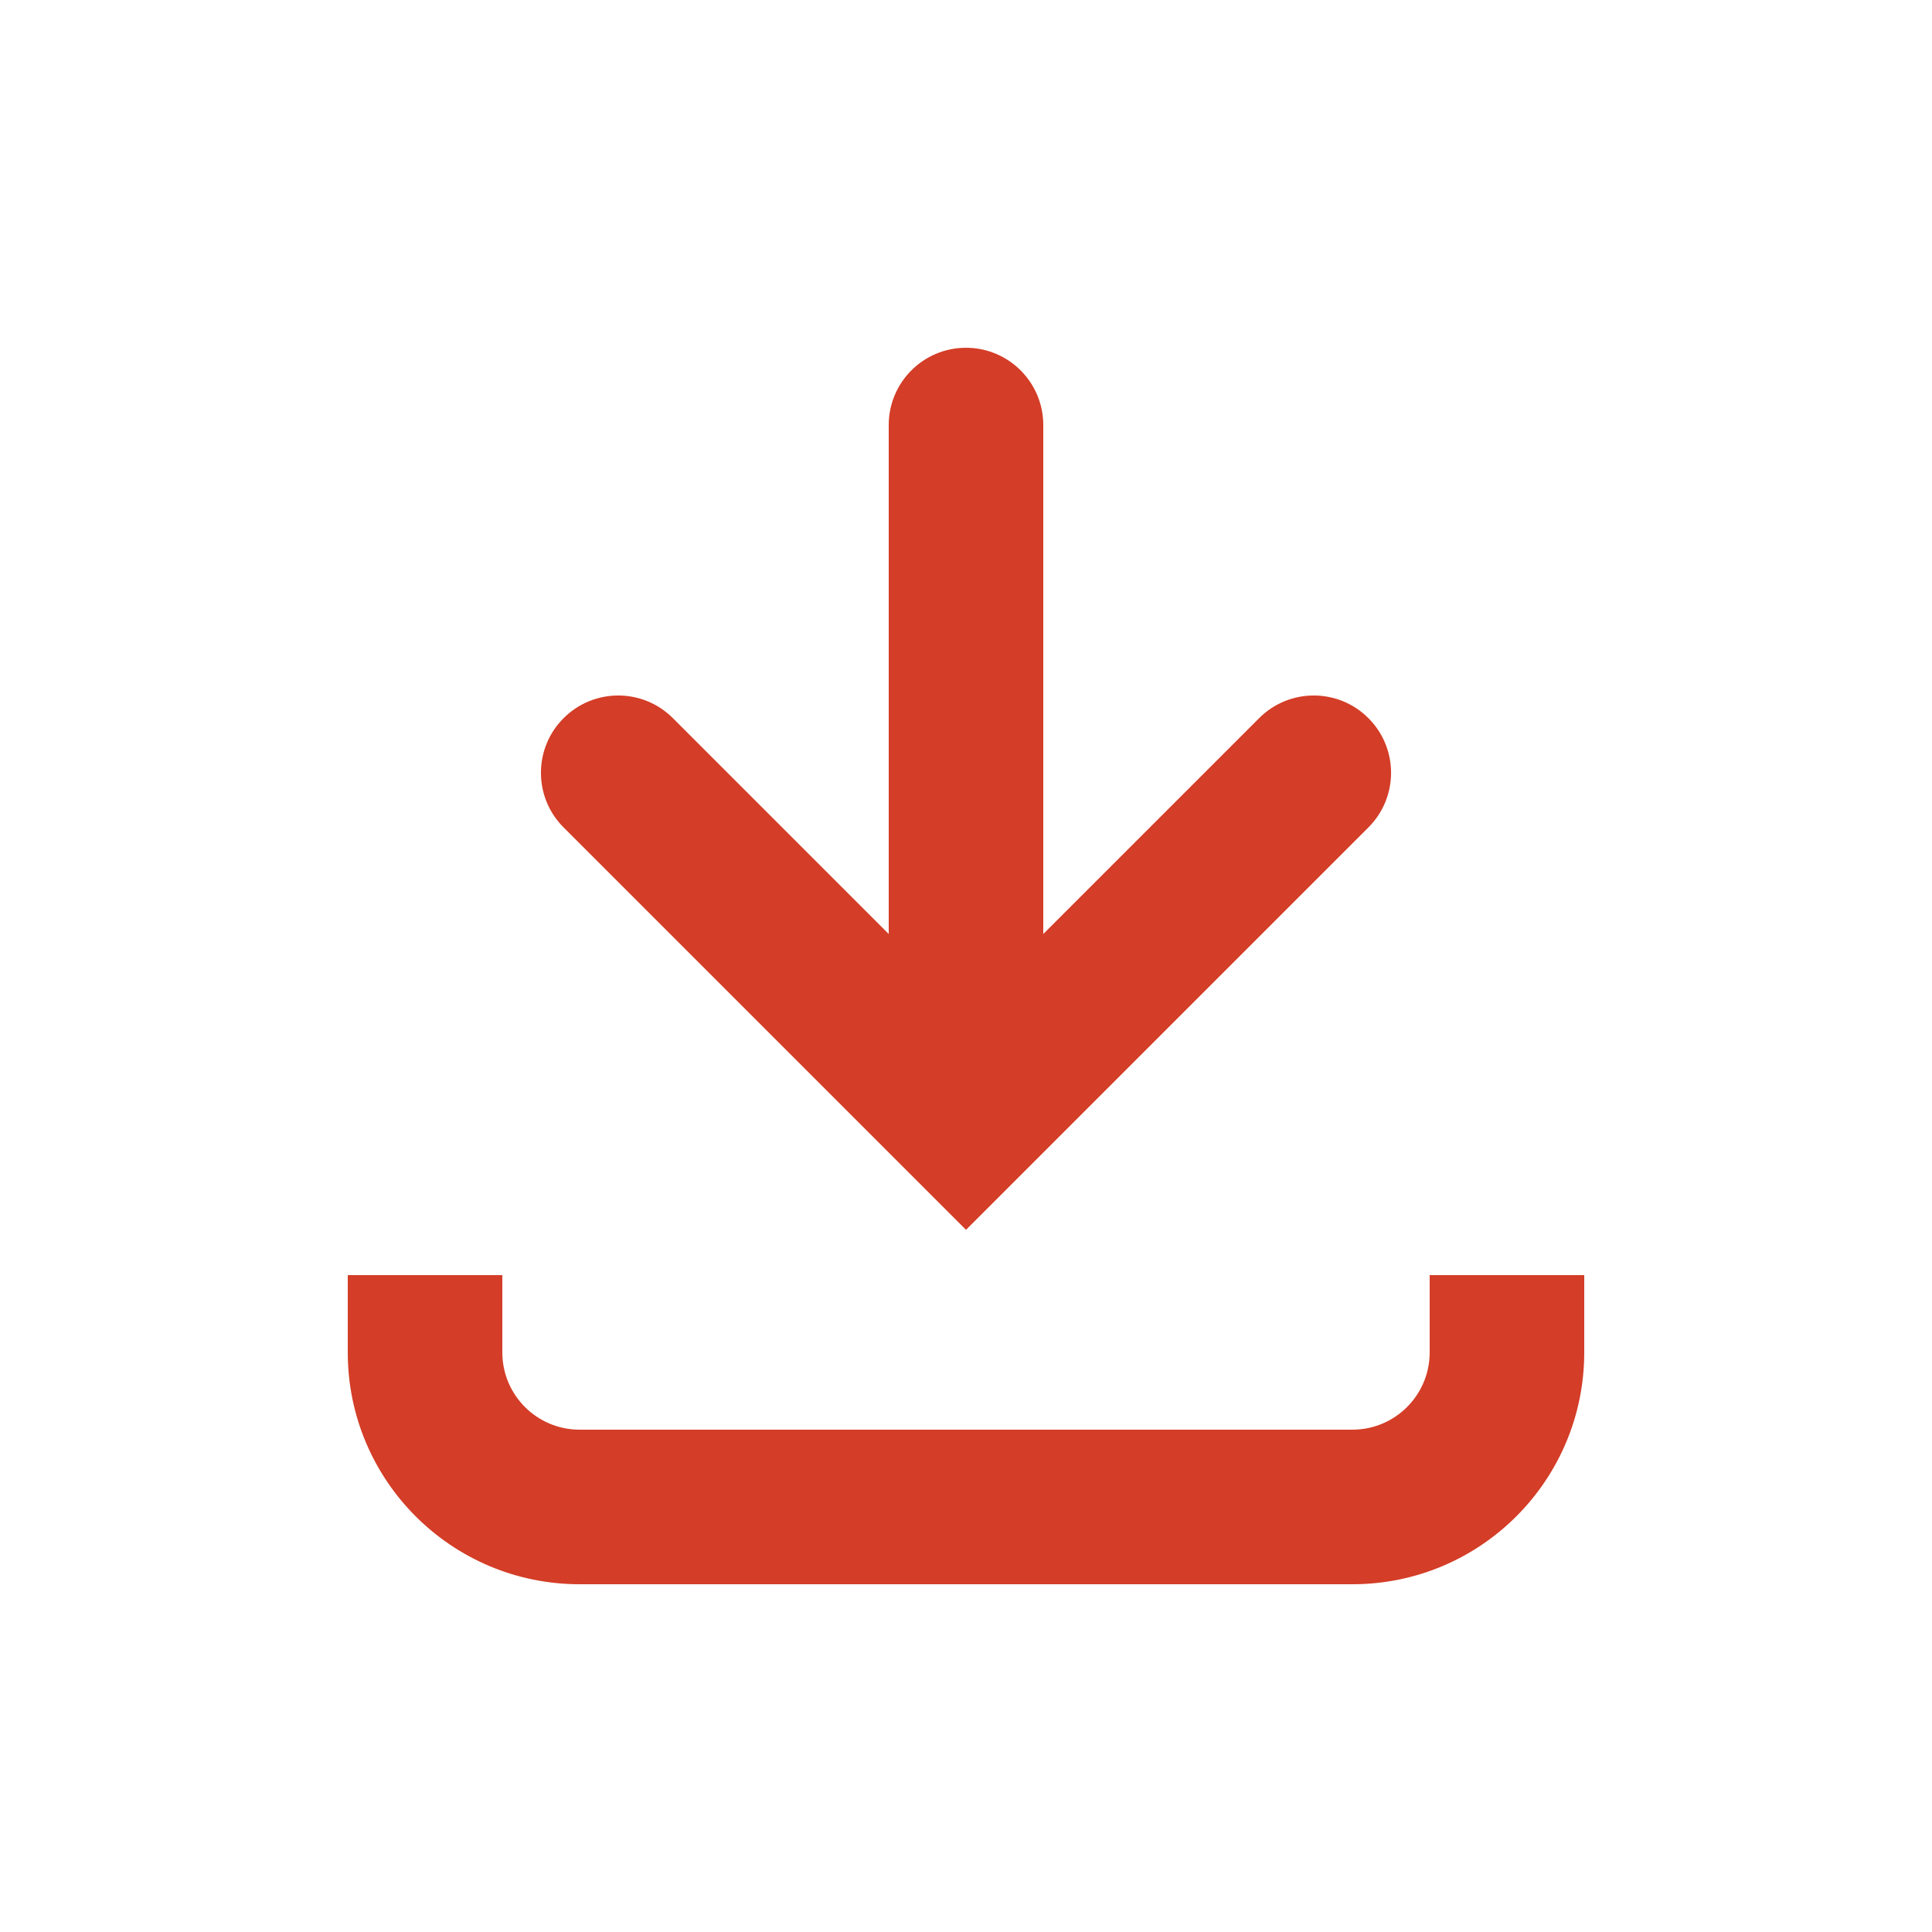<svg width="25" height="25" viewBox="0 0 25 25" fill="none" xmlns="http://www.w3.org/2000/svg">
<path d="M7.5 19.5L7.5 18.5H7.5V19.5ZM17.5 19.5V20.5V19.5ZM13.5 5.5C13.5 4.948 13.052 4.5 12.5 4.5C11.948 4.5 11.5 4.948 11.5 5.5H13.5ZM12.5 14.5L11.793 15.207L12.5 15.914L13.207 15.207L12.5 14.5ZM17.707 10.707C18.098 10.317 18.098 9.683 17.707 9.293C17.317 8.902 16.683 8.902 16.293 9.293L17.707 10.707ZM8.707 9.293C8.317 8.902 7.683 8.902 7.293 9.293C6.902 9.683 6.902 10.317 7.293 10.707L8.707 9.293ZM7.5 20.5L17.5 20.5V18.5L7.5 18.5L7.5 20.5ZM6.5 17.5V16.5H4.5V17.5H6.5ZM20.5 17.5V16.5H18.5V17.5H20.5ZM17.5 20.5C19.157 20.5 20.5 19.157 20.5 17.5H18.5C18.5 18.052 18.052 18.5 17.5 18.5V20.5ZM7.5 18.5C6.948 18.5 6.5 18.052 6.5 17.5H4.5C4.5 19.157 5.843 20.5 7.5 20.5V18.5ZM11.5 5.5V14.5H13.5V5.5H11.5ZM13.207 15.207L17.707 10.707L16.293 9.293L11.793 13.793L13.207 15.207ZM13.207 13.793L8.707 9.293L7.293 10.707L11.793 15.207L13.207 13.793Z" fill="#D43D27"/>
</svg>

